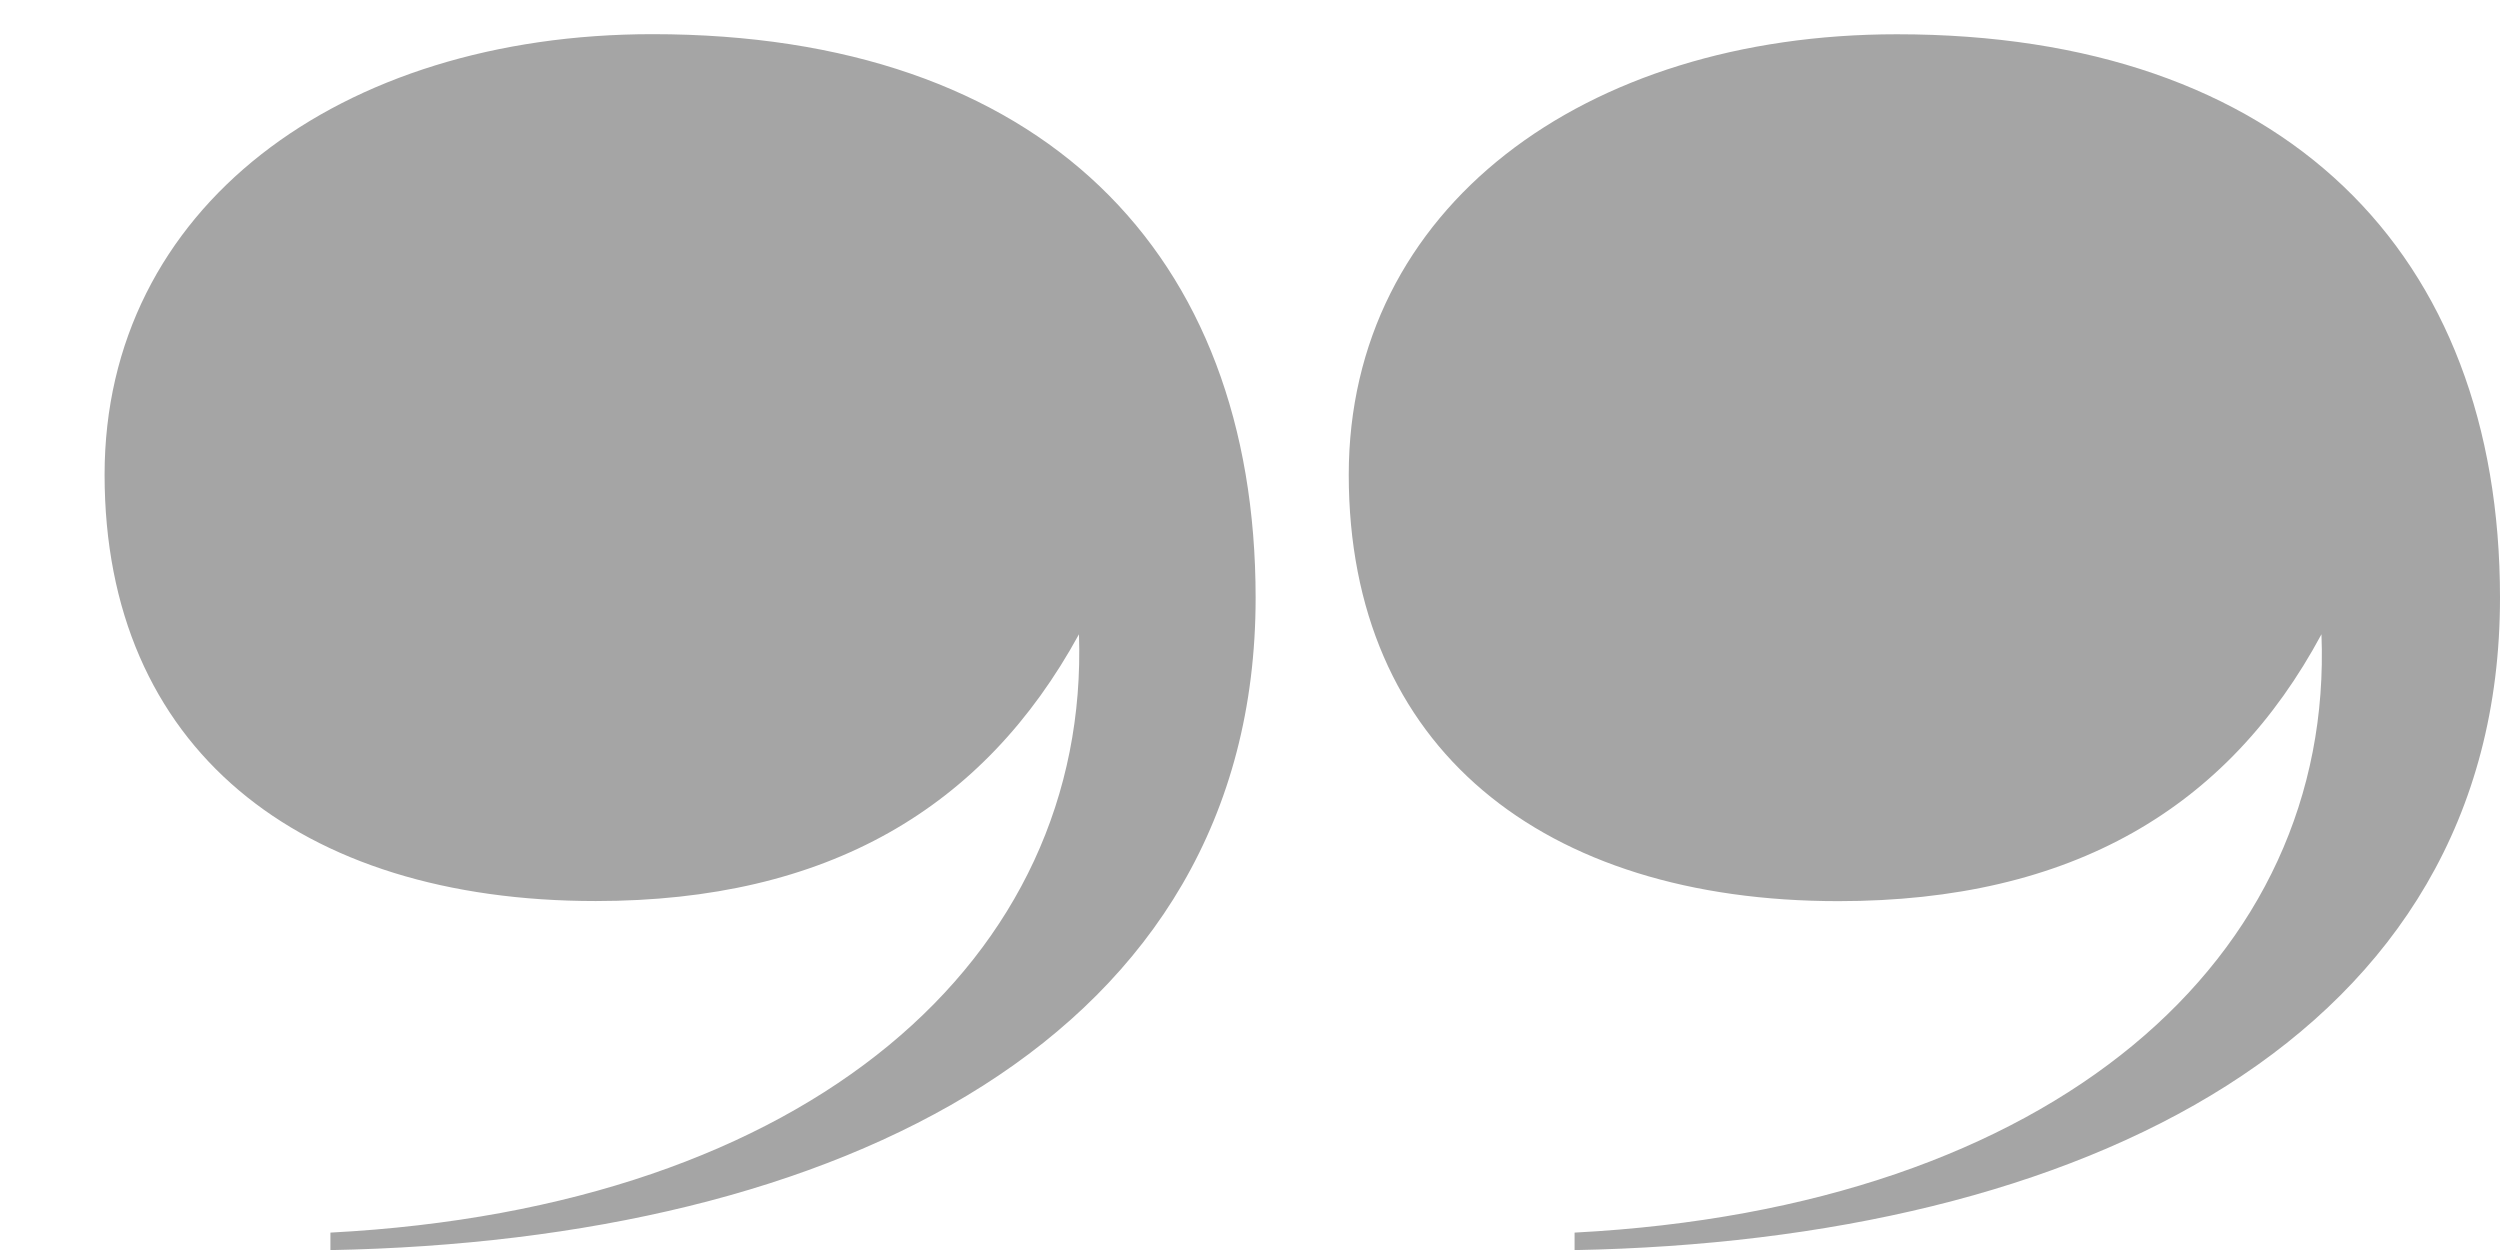 <?xml version="1.0" encoding="utf-8"?>
<!-- Generator: Adobe Illustrator 15.0.2, SVG Export Plug-In . SVG Version: 6.00 Build 0)  -->
<!DOCTYPE svg PUBLIC "-//W3C//DTD SVG 1.1//EN" "http://www.w3.org/Graphics/SVG/1.1/DTD/svg11.dtd">
<svg version="1.1" id="Layer_1" xmlns="http://www.w3.org/2000/svg" xmlns:xlink="http://www.w3.org/1999/xlink" x="0px" y="0px"
	 width="24px" height="12px" viewBox="0 0 24 12" enable-background="new 0 0 24 12" xml:space="preserve">
<g>
	<path fill="#A5A5A5" d="M24,5.739c0,4.229-4.033,6.171-8.884,6.262v-0.168c4.609-0.241,7.292-2.638,7.17-5.744
		c-0.895,1.667-2.394,2.562-4.638,2.562c-2.835,0-4.7-1.471-4.7-4.093c0-2.562,2.26-4.229,5.261-4.229
		C21.923,0.328,24,2.42,24,5.739z M12.054,5.739c0,4.229-4.015,6.171-8.882,6.262v-0.168c4.607-0.241,7.291-2.638,7.186-5.744
		C9.447,7.756,7.947,8.65,5.719,8.65c-2.85,0-4.715-1.471-4.715-4.093c0-2.562,2.258-4.229,5.26-4.229
		C9.994,0.328,12.054,2.42,12.054,5.739z"/>
</g>
</svg>
